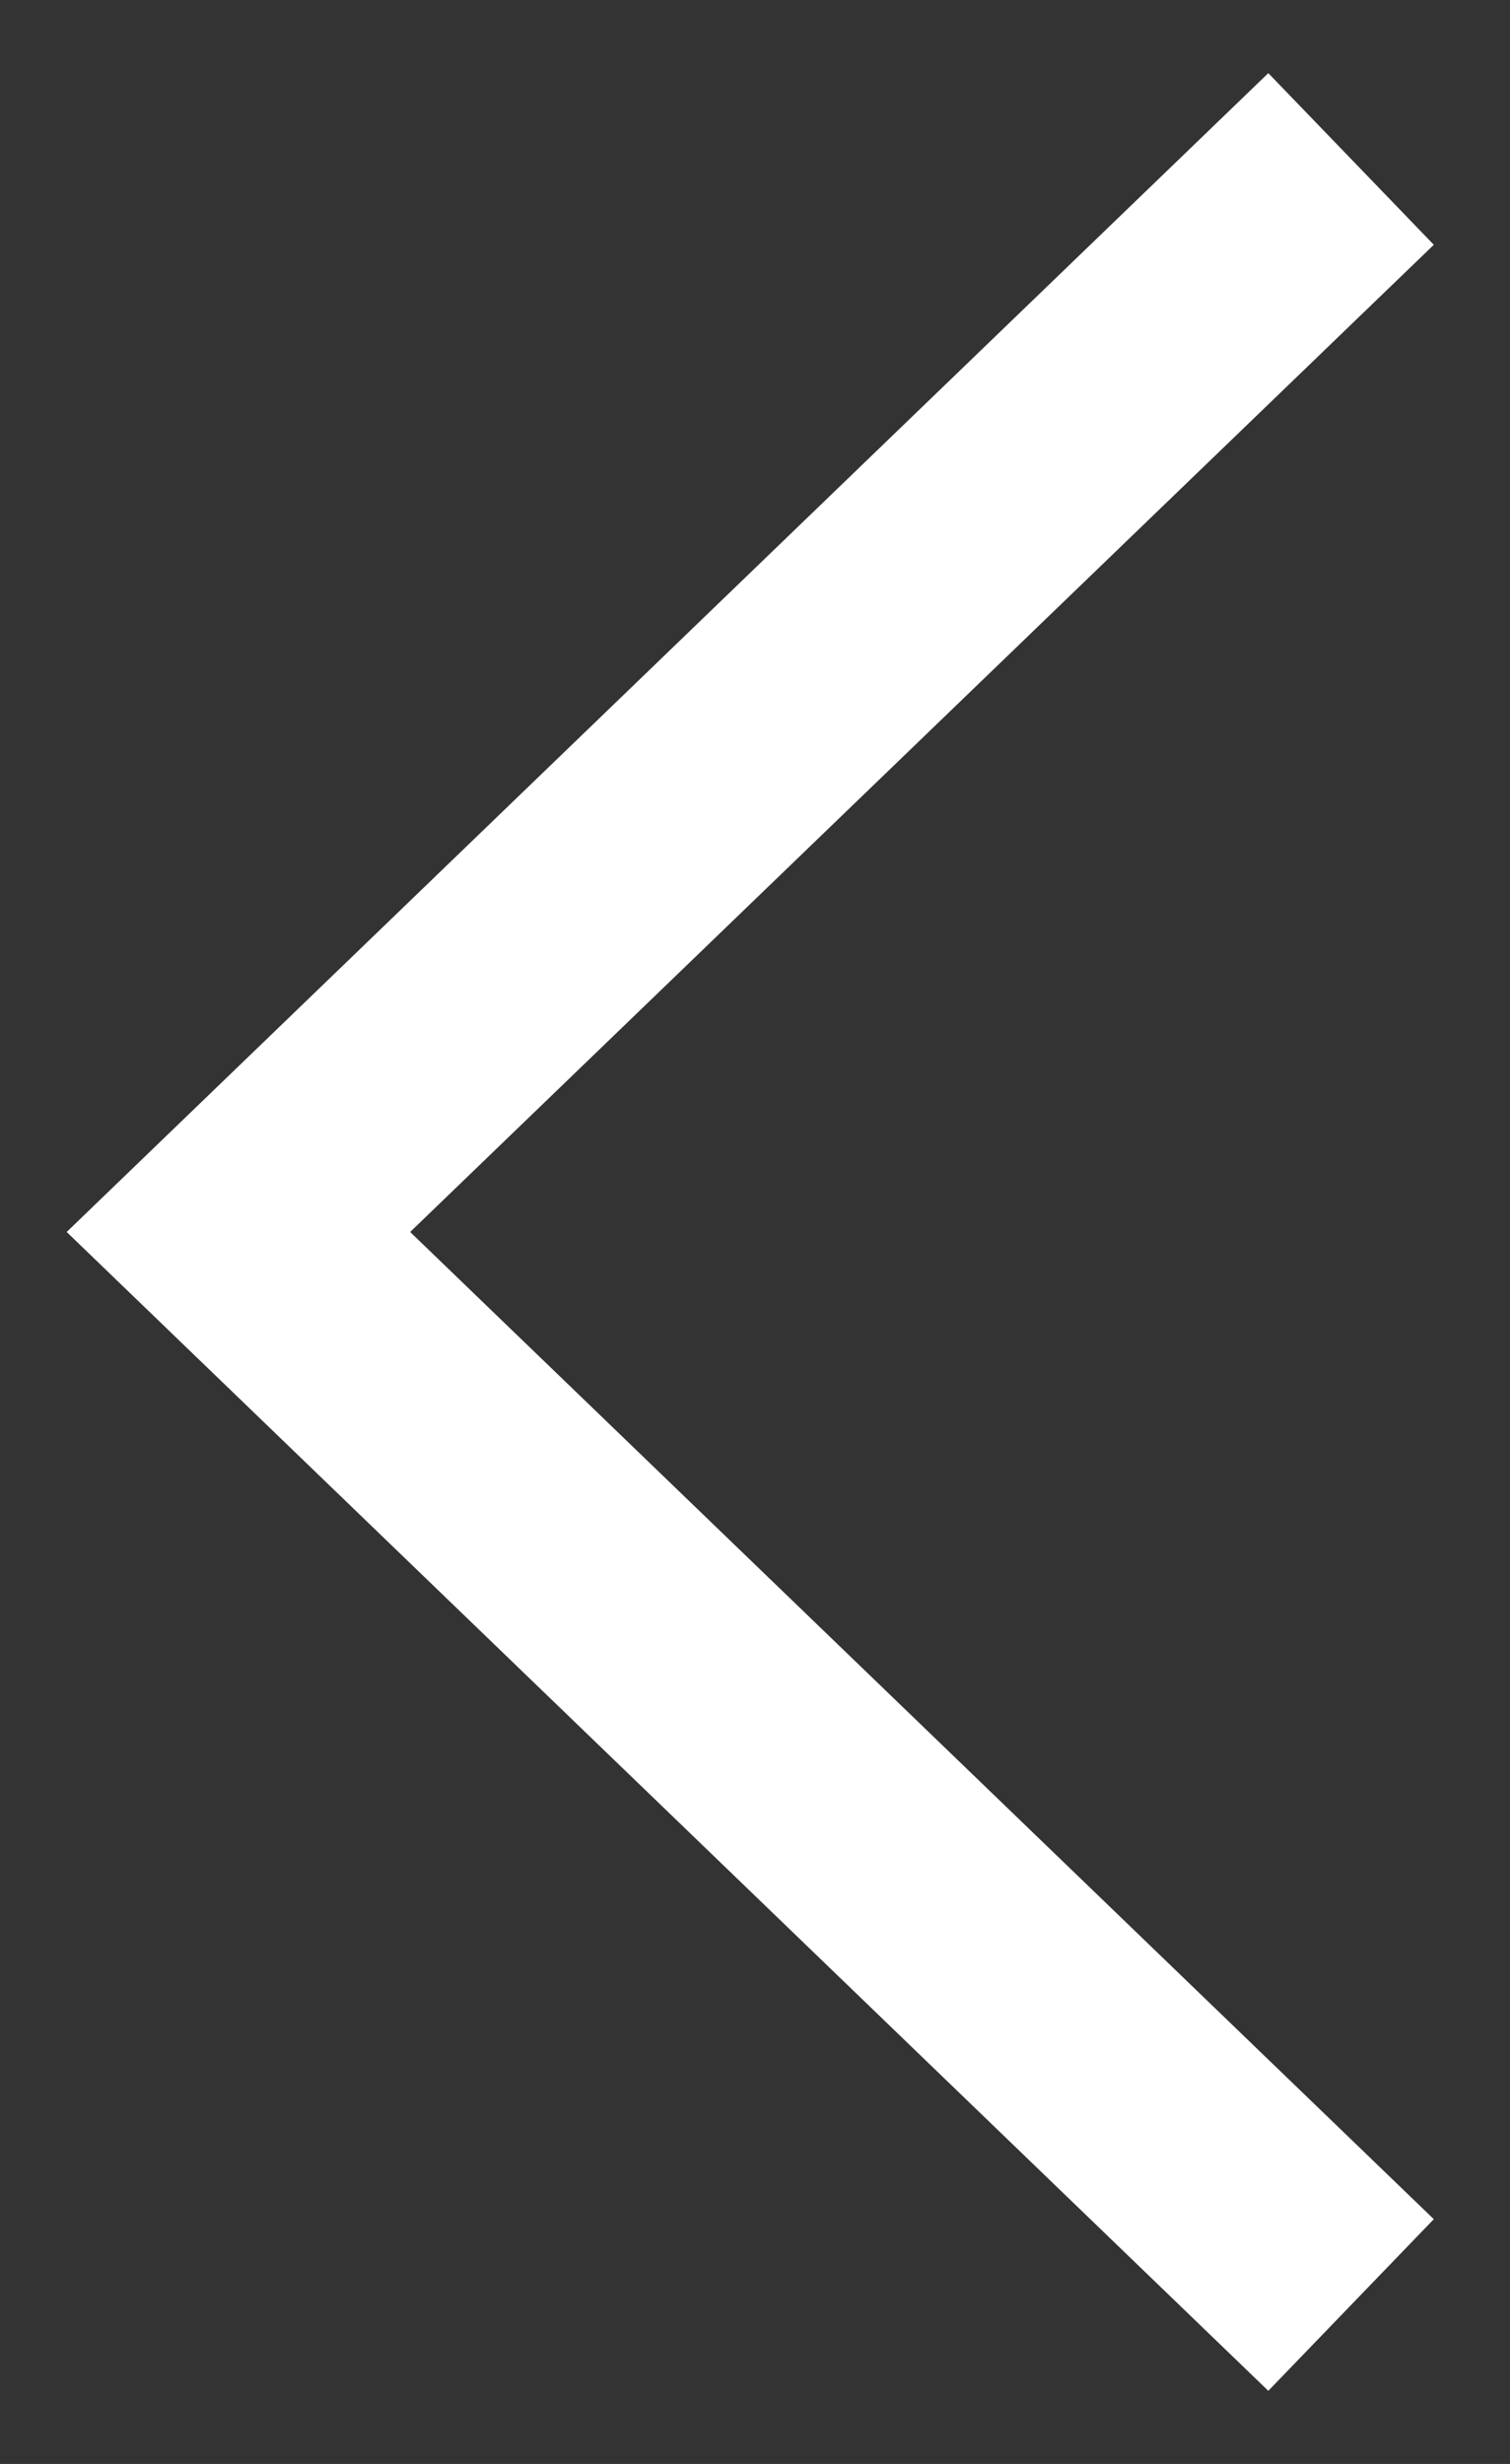 <svg width="19" height="31" fill="none" xmlns="http://www.w3.org/2000/svg"><rect width="100%" height="100%" fill="#333333" stroke="none"/><path d="M17 29L3 15.5 17 2" stroke="#fff" stroke-width="3"/></svg>